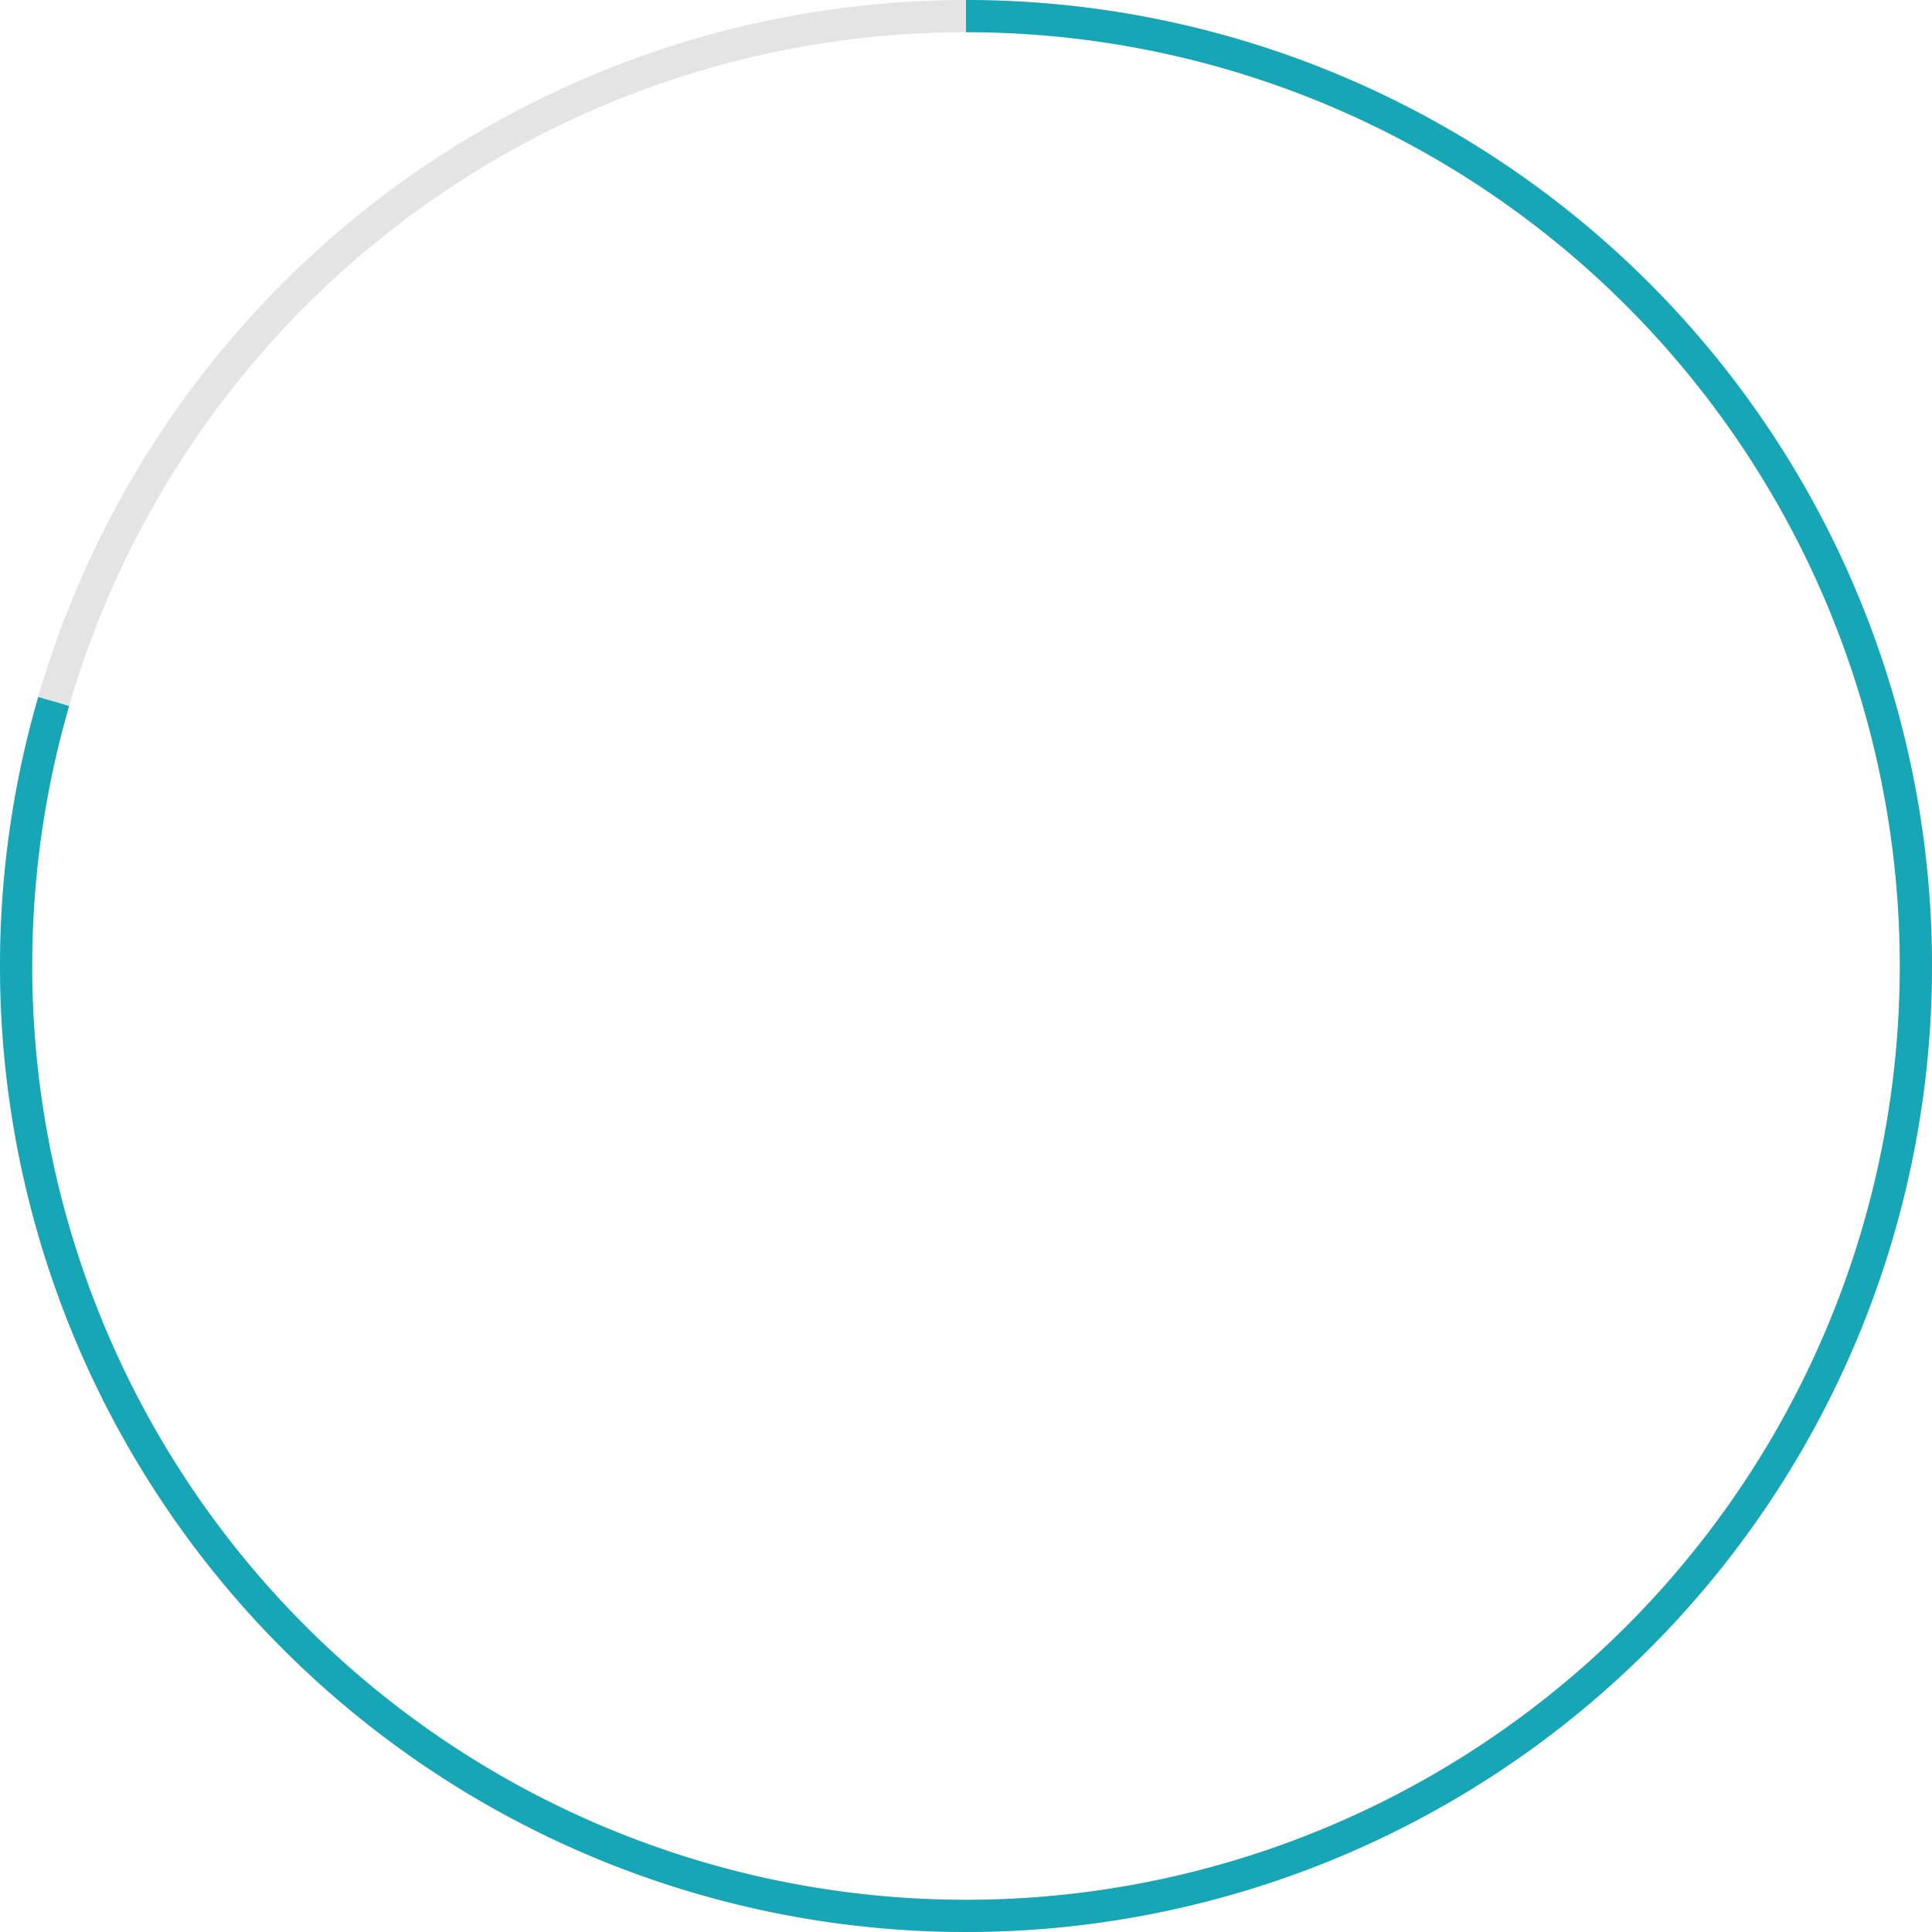 <svg height="120" version="1.1" width="120" xmlns="http://www.w3.org/2000/svg" style="overflow: hidden; position: relative; left: -0.016px; top: -0.188px;"><desc style="-webkit-tap-highlight-color: rgba(0, 0, 0, 0);">Created with Raphaël 2.1.0</desc><defs style="-webkit-tap-highlight-color: rgba(0, 0, 0, 0);"></defs><circle cx="60" cy="60" r="59" fill="none" stroke="#e4e4e4" stroke-width="2" style="-webkit-tap-highlight-color: rgba(0, 0, 0, 0);"></circle><path fill="none" stroke="#16a6b6" d="M60,1A59,59,0,1,1,3.334,43.57" stroke-width="2" style="-webkit-tap-highlight-color: rgba(0, 0, 0, 0);"></path></svg>